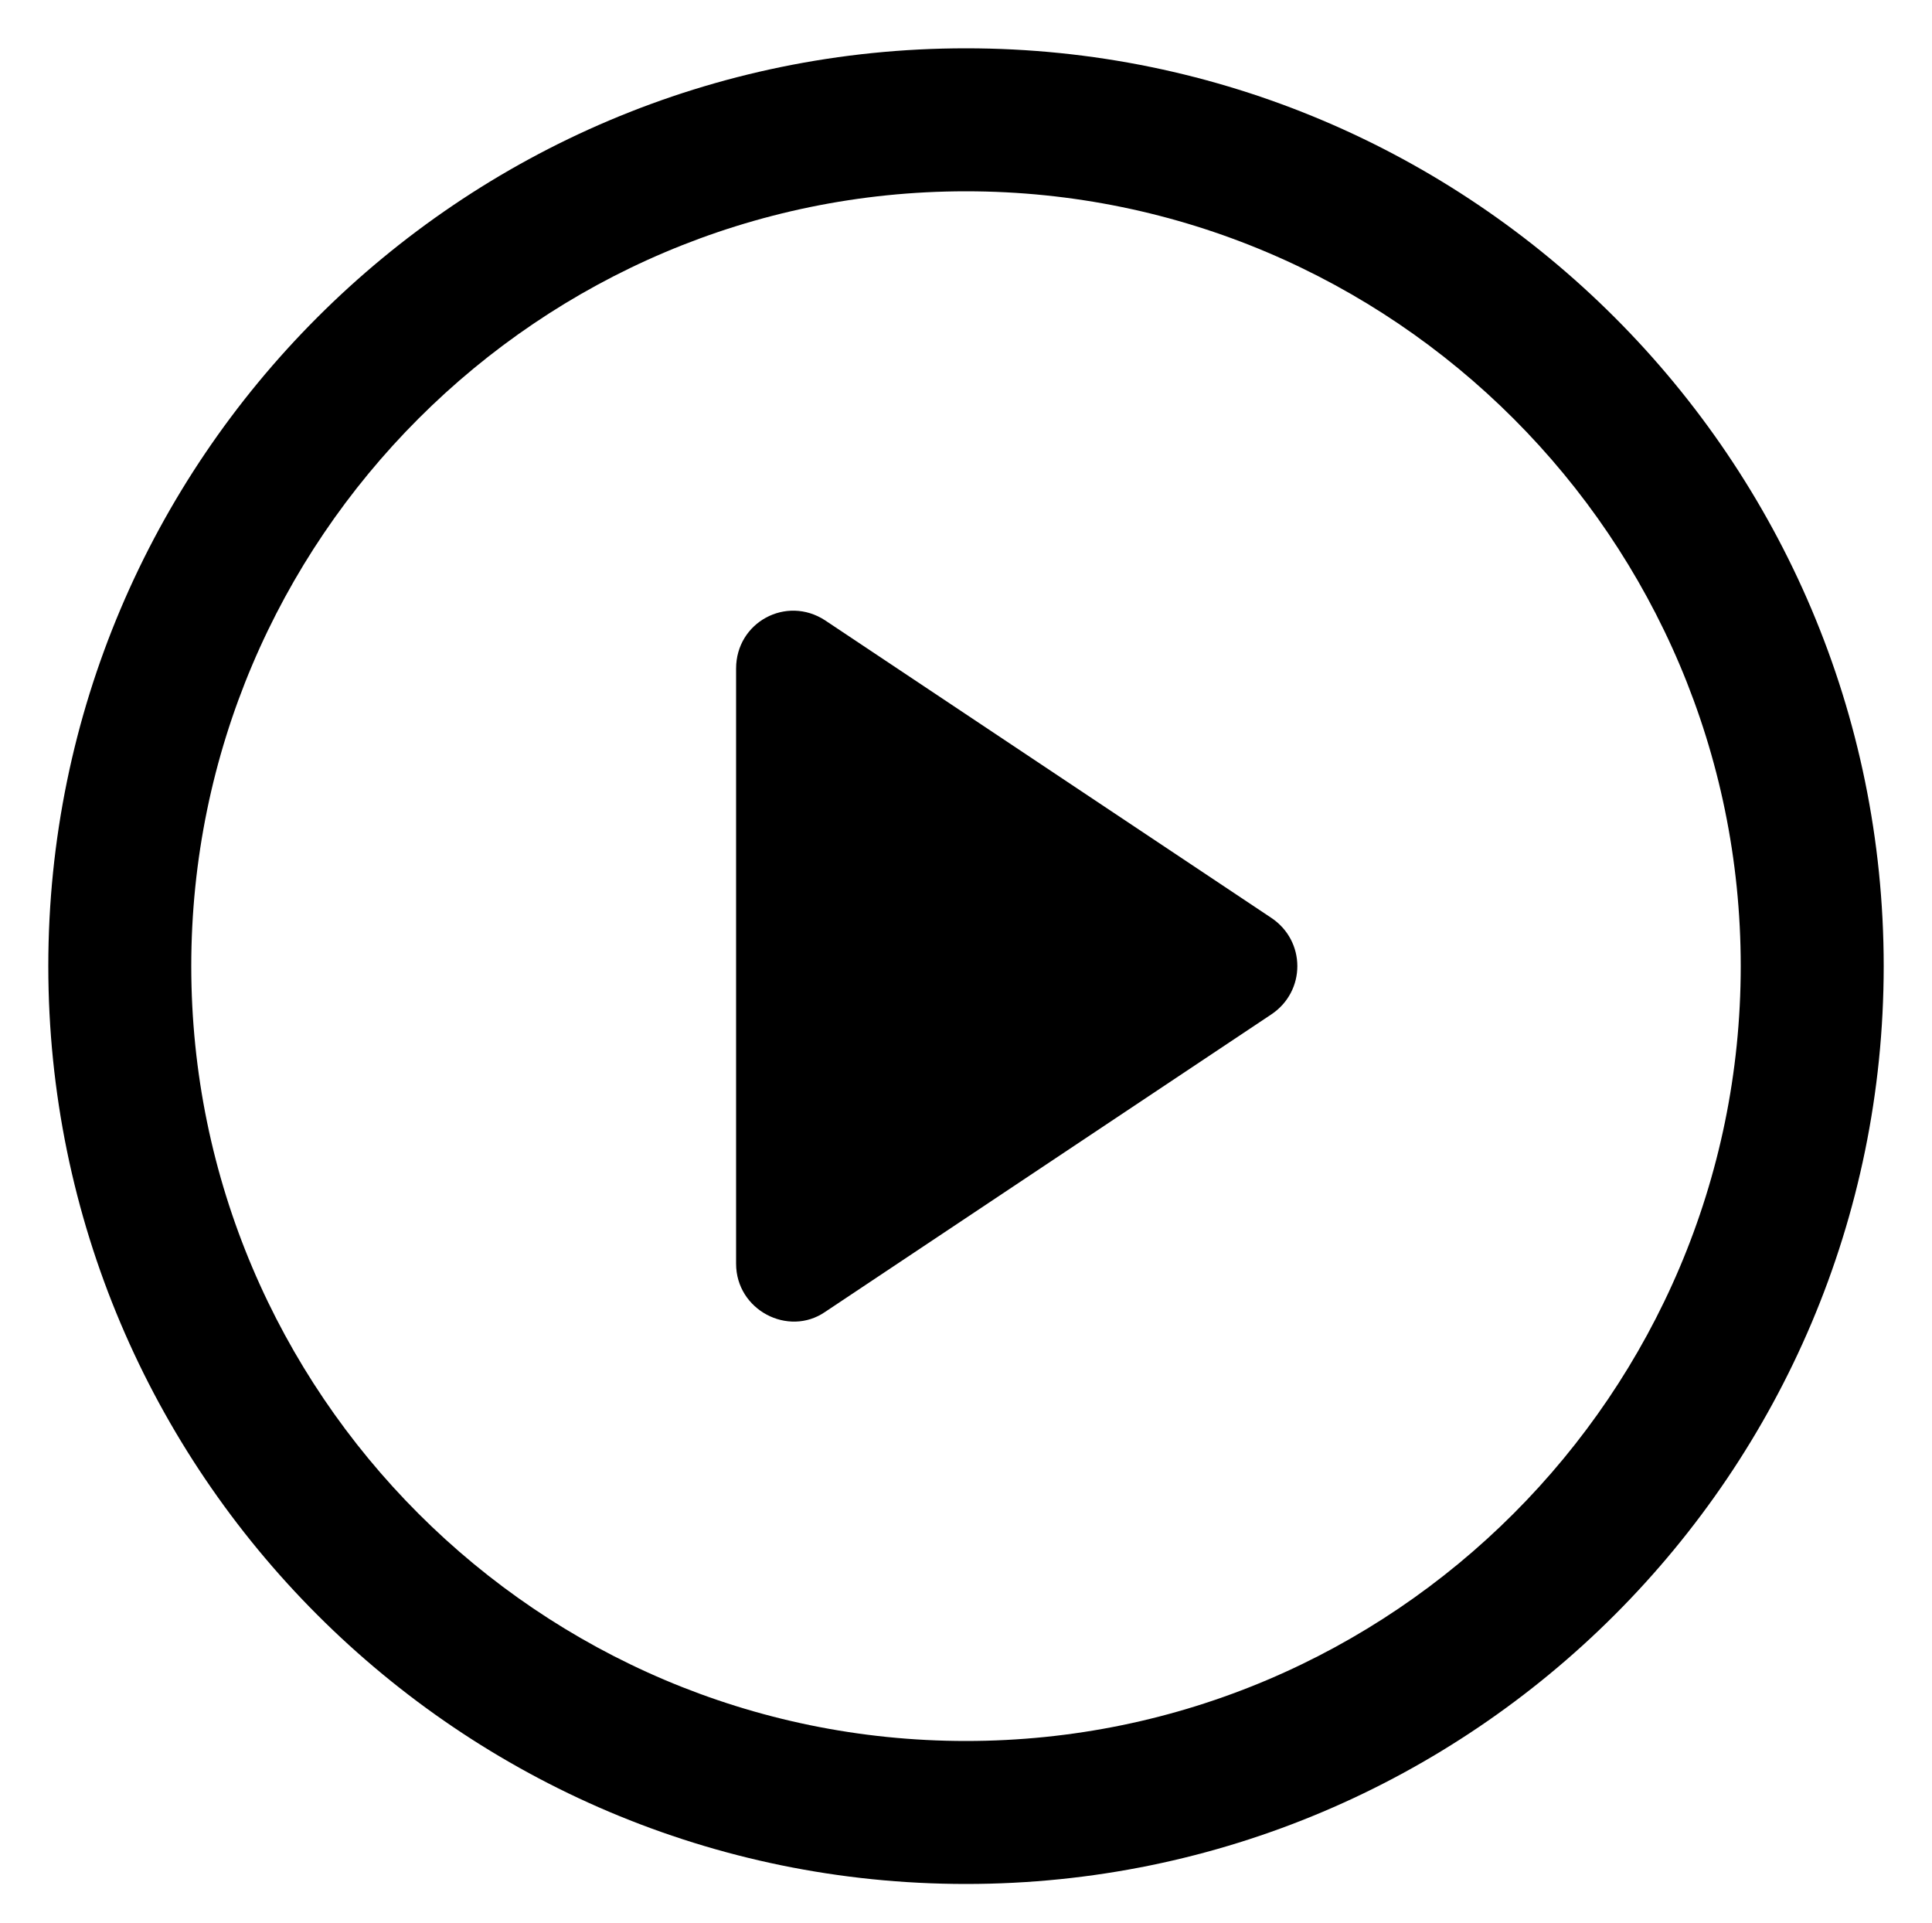 <?xml version="1.0" encoding="utf-8"?>
<!-- Generator: Adobe Illustrator 22.1.0, SVG Export Plug-In . SVG Version: 6.00 Build 0)  -->
<svg version="1.1" id="Capa_1" xmlns="http://www.w3.org/2000/svg" xmlns:xlink="http://www.w3.org/1999/xlink" x="0px" y="0px"
	 viewBox="0 0 100 99.5" style="enable-background:new 0 0 100 99.5;" xml:space="preserve">
<g>
	<path d="M65.8,47.5L42.7,32.1c-2-1.3-4.6,0.1-4.6,2.5v30.8c0,2.4,2.7,3.8,4.6,2.5l23.1-15.4C67.6,51.3,67.6,48.7,65.8,47.5z"/>
	<path d="M50,2.5C23.8,2.5,2.5,23.8,2.5,50S23.8,97.5,50,97.5S97.5,76.2,97.5,50S76.2,2.5,50,2.5z M50,90.1
		c-22.1,0-40.1-18-40.1-40.1S27.9,9.9,50,9.9s40.1,18,40.1,40.1S72.1,90.1,50,90.1z"/>
</g>
</svg>
